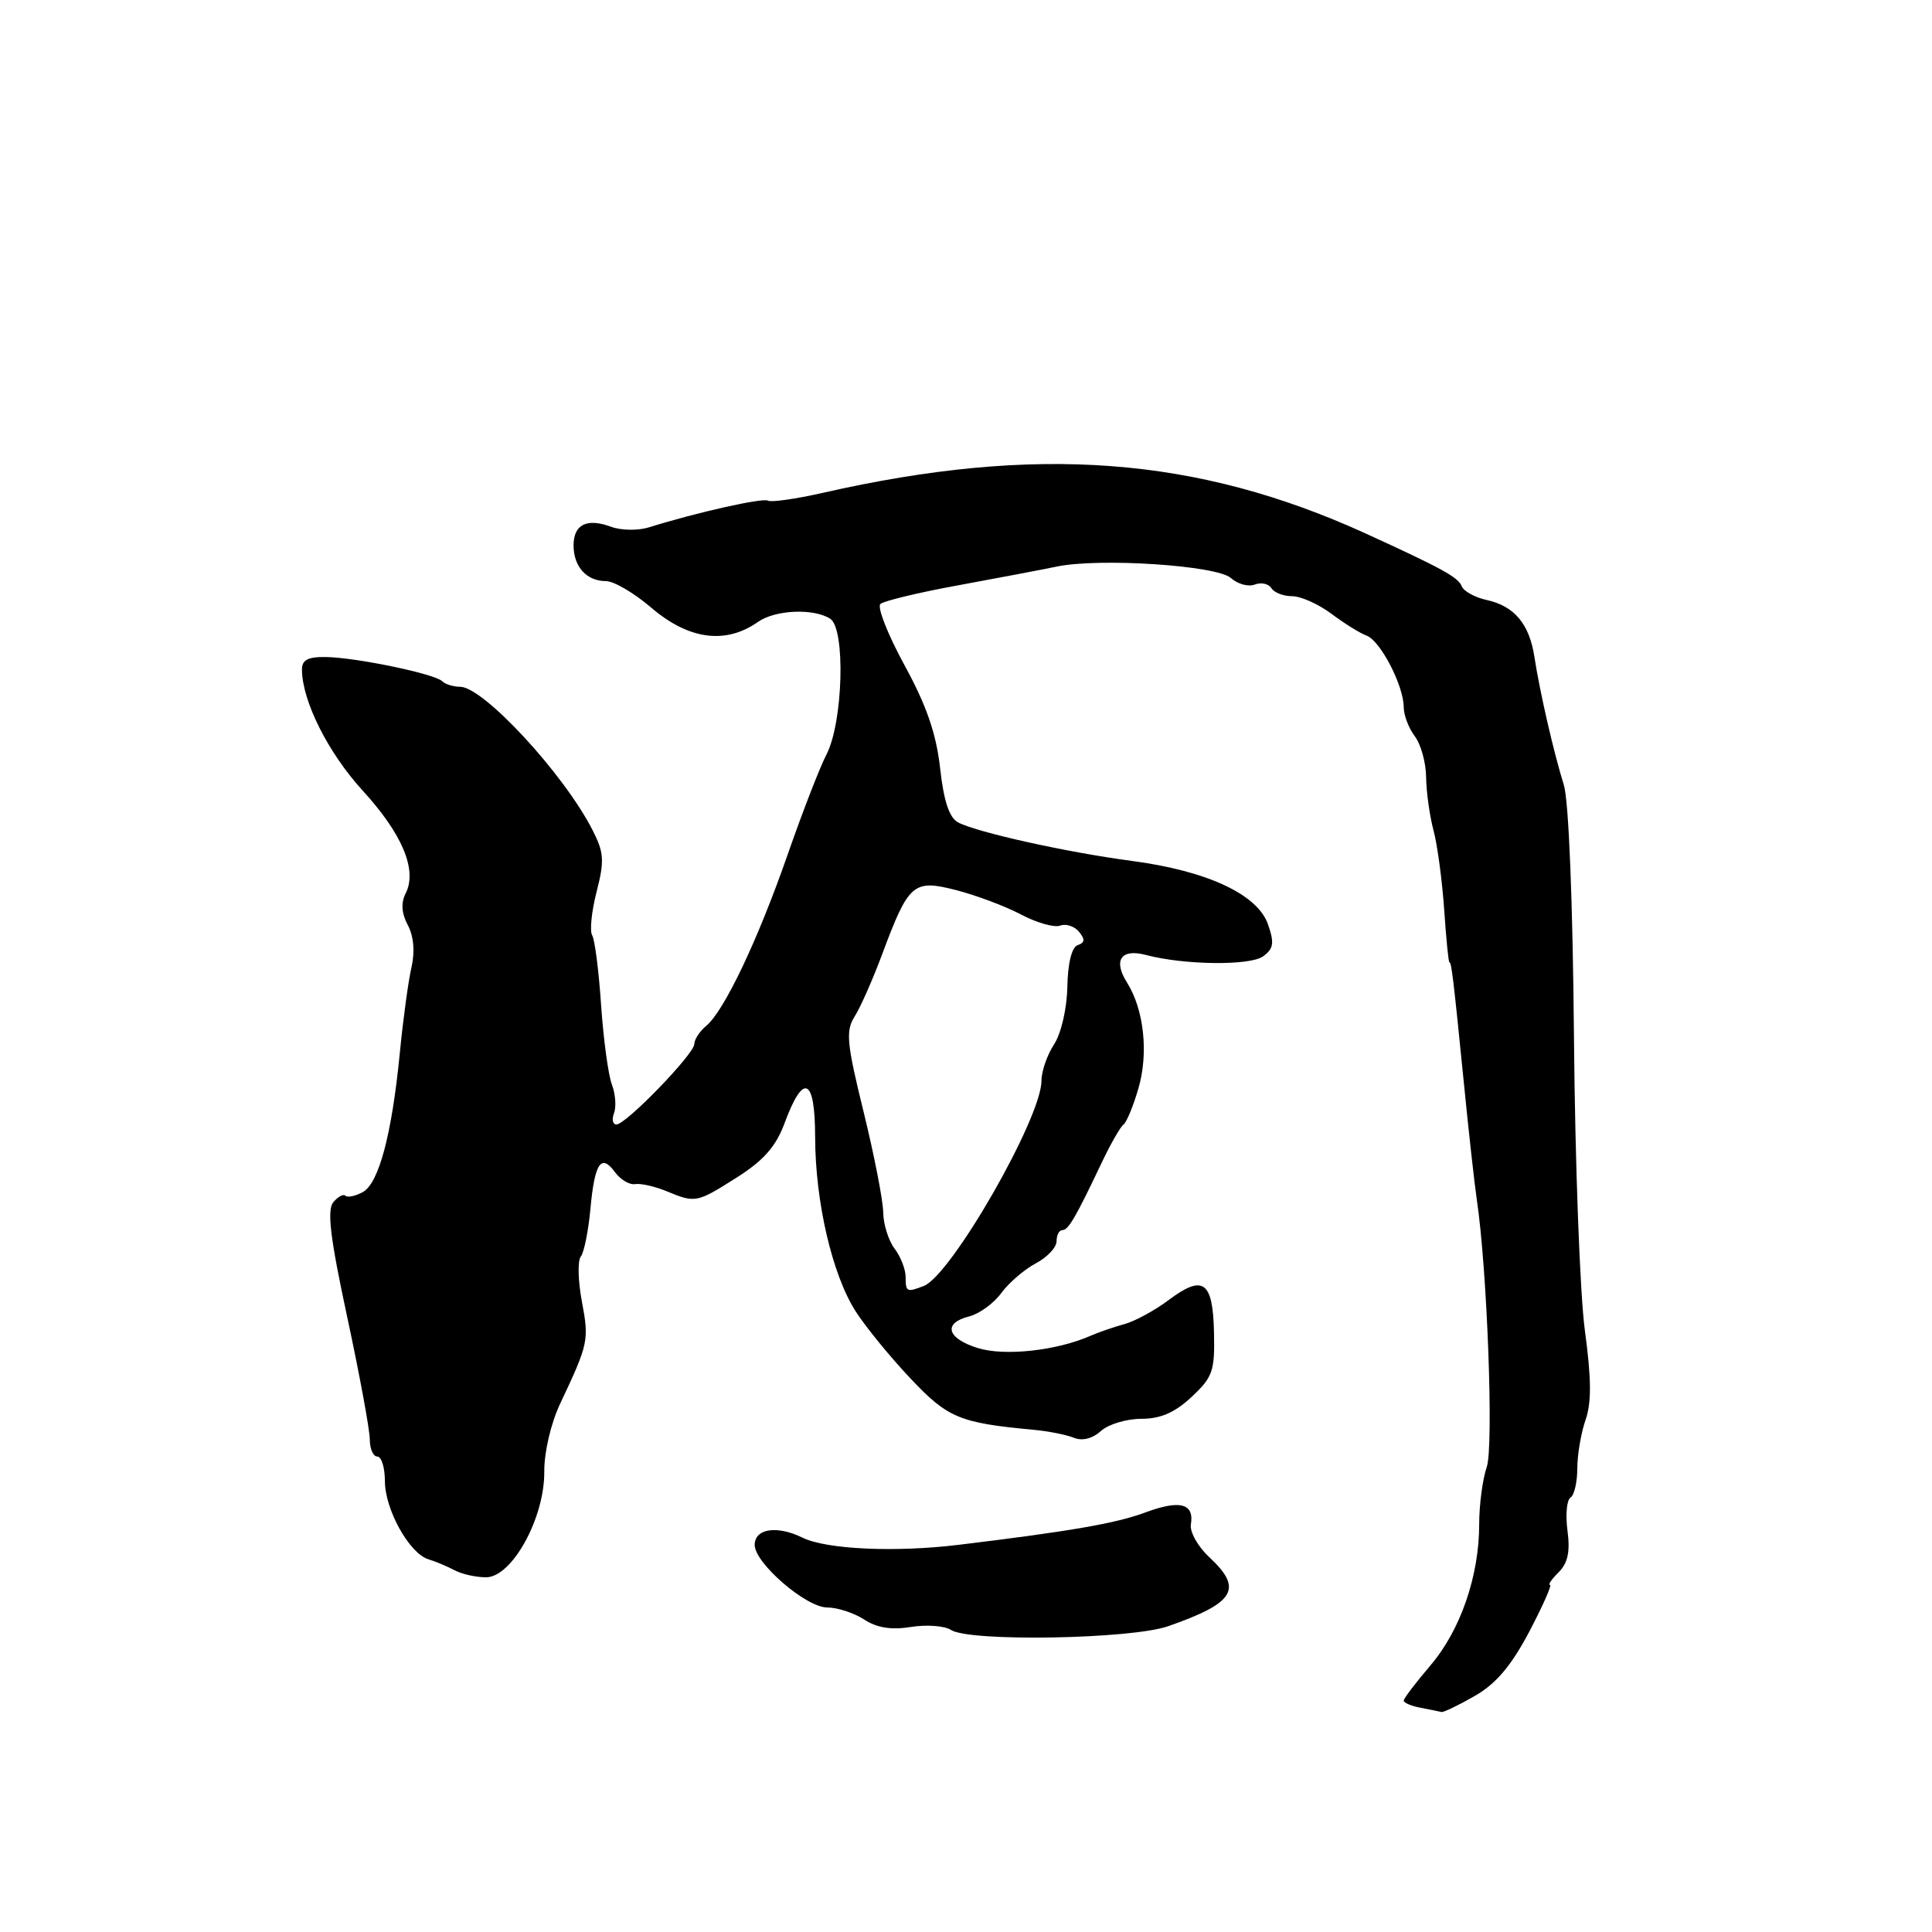 <?xml version="1.0" encoding="UTF-8" standalone="no"?>
<!DOCTYPE svg PUBLIC "-//W3C//DTD SVG 1.1//EN" "http://www.w3.org/Graphics/SVG/1.1/DTD/svg11.dtd" >
<svg xmlns="http://www.w3.org/2000/svg" xmlns:xlink="http://www.w3.org/1999/xlink" version="1.1" viewBox="0 0 256 256">
 <g >
 <path fill="currentColor"
d=" M 195.40 224.73 C 198.21 223.13 200.24 220.74 202.61 216.25 C 204.42 212.81 205.67 210.00 205.38 210.00 C 205.09 210.00 205.61 209.24 206.54 208.32 C 207.75 207.11 208.07 205.58 207.70 202.82 C 207.42 200.72 207.60 198.75 208.10 198.44 C 208.59 198.13 209.00 196.40 209.00 194.59 C 209.00 192.78 209.49 189.88 210.09 188.16 C 210.90 185.85 210.87 182.68 210.00 176.26 C 209.35 171.44 208.70 153.99 208.56 137.49 C 208.40 119.45 207.87 106.08 207.21 103.99 C 205.86 99.66 204.02 91.63 203.31 87.00 C 202.64 82.67 200.65 80.30 196.98 79.50 C 195.43 79.16 193.95 78.34 193.69 77.69 C 193.22 76.49 191.09 75.32 181.00 70.71 C 158.59 60.48 137.28 58.88 109.00 65.31 C 105.42 66.12 102.17 66.58 101.76 66.34 C 101.08 65.93 92.30 67.90 85.94 69.89 C 84.53 70.32 82.31 70.29 81.00 69.81 C 77.77 68.61 76.00 69.48 76.00 72.27 C 76.00 75.09 77.73 77.00 80.29 77.00 C 81.33 77.00 84.02 78.57 86.27 80.50 C 91.26 84.77 96.13 85.43 100.45 82.40 C 102.73 80.80 107.79 80.58 110.00 81.98 C 112.06 83.29 111.72 95.71 109.51 99.98 C 108.62 101.69 106.31 107.66 104.37 113.23 C 100.42 124.57 95.96 133.95 93.58 135.93 C 92.71 136.65 92.00 137.74 92.00 138.34 C 92.00 139.65 82.95 149.00 81.68 149.00 C 81.19 149.00 81.05 148.32 81.36 147.49 C 81.68 146.66 81.55 144.96 81.08 143.71 C 80.60 142.45 79.96 137.72 79.65 133.20 C 79.35 128.67 78.81 124.50 78.47 123.94 C 78.12 123.38 78.38 120.79 79.05 118.17 C 80.11 114.04 80.04 112.97 78.50 109.96 C 74.68 102.50 64.04 91.00 60.96 91.00 C 60.07 91.00 59.00 90.67 58.60 90.27 C 57.62 89.29 47.34 87.15 43.25 87.06 C 40.79 87.02 40.00 87.43 40.01 88.75 C 40.05 92.92 43.47 99.73 48.04 104.74 C 53.32 110.51 55.32 115.29 53.75 118.38 C 53.11 119.64 53.20 121.00 54.03 122.57 C 54.82 124.04 55.00 126.08 54.52 128.19 C 54.10 130.01 53.41 135.10 52.98 139.50 C 51.92 150.35 50.19 156.83 48.05 157.97 C 47.07 158.50 46.04 158.71 45.77 158.44 C 45.51 158.17 44.78 158.56 44.16 159.31 C 43.31 160.34 43.76 164.08 46.02 174.57 C 47.66 182.22 49.00 189.49 49.00 190.74 C 49.00 191.98 49.45 193.00 50.00 193.00 C 50.55 193.00 51.00 194.46 51.00 196.25 C 51.01 200.03 54.23 205.83 56.76 206.61 C 57.72 206.90 59.28 207.56 60.24 208.07 C 61.19 208.58 63.07 209.00 64.40 209.00 C 67.84 209.00 72.17 201.15 72.12 195.00 C 72.10 192.42 73.00 188.58 74.22 186.00 C 77.97 178.06 78.07 177.61 77.11 172.50 C 76.59 169.75 76.52 167.05 76.96 166.50 C 77.39 165.95 77.96 163.13 78.23 160.23 C 78.79 154.09 79.65 152.80 81.49 155.32 C 82.22 156.31 83.42 157.03 84.16 156.90 C 84.90 156.78 86.77 157.20 88.32 157.84 C 92.16 159.43 92.30 159.40 97.68 155.99 C 101.19 153.76 102.83 151.90 103.96 148.82 C 106.46 142.07 108.00 142.77 108.01 150.67 C 108.03 159.27 110.27 168.89 113.37 173.75 C 114.69 175.81 117.96 179.82 120.64 182.65 C 125.59 187.90 127.13 188.54 137.00 189.46 C 138.93 189.64 141.30 190.11 142.29 190.51 C 143.40 190.97 144.75 190.63 145.87 189.62 C 146.85 188.73 149.26 188.00 151.22 188.00 C 153.78 188.00 155.67 187.18 157.89 185.10 C 160.70 182.48 160.98 181.67 160.86 176.52 C 160.71 169.73 159.42 168.83 154.80 172.30 C 152.98 173.66 150.38 175.07 149.00 175.45 C 147.62 175.82 145.60 176.52 144.50 177.00 C 140.00 178.98 133.09 179.73 129.55 178.62 C 125.45 177.34 124.91 175.31 128.43 174.43 C 129.76 174.09 131.68 172.70 132.68 171.33 C 133.68 169.97 135.74 168.20 137.25 167.40 C 138.76 166.60 140.00 165.29 140.00 164.47 C 140.00 163.66 140.34 163.00 140.76 163.00 C 141.56 163.00 142.50 161.39 146.00 154.02 C 147.17 151.56 148.46 149.31 148.86 149.02 C 149.27 148.73 150.16 146.58 150.84 144.24 C 152.21 139.56 151.59 133.80 149.35 130.22 C 147.46 127.22 148.53 125.66 151.86 126.54 C 156.90 127.88 165.64 127.98 167.37 126.72 C 168.76 125.70 168.88 124.95 168.01 122.47 C 166.63 118.51 159.96 115.40 150.00 114.08 C 141.37 112.94 129.40 110.28 126.95 108.97 C 125.78 108.35 125.05 106.13 124.57 101.79 C 124.06 97.22 122.77 93.48 119.85 88.14 C 117.64 84.09 116.20 80.44 116.66 80.03 C 117.12 79.62 121.78 78.50 127.00 77.55 C 132.22 76.59 138.07 75.48 140.00 75.08 C 145.64 73.89 161.25 74.92 163.10 76.59 C 163.99 77.39 165.41 77.78 166.25 77.46 C 167.10 77.13 168.09 77.34 168.46 77.93 C 168.82 78.52 170.06 79.00 171.21 79.00 C 172.37 79.00 174.70 80.05 176.41 81.32 C 178.11 82.60 180.22 83.91 181.09 84.23 C 182.91 84.90 186.00 90.86 186.00 93.71 C 186.00 94.76 186.66 96.49 187.47 97.56 C 188.28 98.63 188.95 101.08 188.97 103.00 C 188.99 104.92 189.43 108.08 189.94 110.00 C 190.46 111.92 191.09 116.65 191.36 120.50 C 191.62 124.35 191.93 127.50 192.05 127.50 C 192.33 127.50 192.58 129.60 193.97 143.50 C 194.62 150.10 195.40 157.07 195.69 159.00 C 197.06 168.17 197.94 191.69 197.00 194.40 C 196.45 195.99 196.00 199.40 196.00 201.97 C 196.00 208.85 193.51 216.04 189.52 220.70 C 187.59 222.97 186.00 225.05 186.00 225.34 C 186.00 225.63 187.01 226.06 188.25 226.29 C 189.49 226.53 190.72 226.78 191.00 226.85 C 191.28 226.91 193.26 225.96 195.40 224.73 Z  M 154.76 215.49 C 163.65 212.39 164.76 210.54 160.25 206.35 C 158.74 204.95 157.63 202.99 157.80 201.99 C 158.26 199.20 156.35 198.70 151.73 200.42 C 147.85 201.86 141.77 202.91 127.00 204.70 C 118.61 205.72 109.49 205.30 106.34 203.75 C 102.96 202.09 100.00 202.54 100.00 204.71 C 100.00 207.12 106.81 213.00 109.61 213.00 C 110.96 213.00 113.16 213.72 114.50 214.59 C 116.19 215.70 118.10 216.00 120.72 215.58 C 122.80 215.25 125.17 215.43 126.00 215.97 C 128.40 217.57 149.83 217.20 154.76 215.49 Z  M 120.00 169.19 C 120.00 168.20 119.34 166.51 118.53 165.44 C 117.72 164.37 117.05 162.21 117.03 160.64 C 117.01 159.06 115.84 153.07 114.43 147.32 C 112.18 138.17 112.04 136.59 113.25 134.68 C 114.01 133.48 115.64 129.80 116.87 126.50 C 120.40 117.02 121.01 116.48 126.71 117.95 C 129.35 118.63 133.21 120.08 135.30 121.18 C 137.38 122.28 139.71 122.94 140.47 122.65 C 141.23 122.36 142.36 122.72 142.97 123.46 C 143.80 124.46 143.76 124.91 142.81 125.23 C 142.02 125.49 141.49 127.59 141.43 130.76 C 141.37 133.66 140.61 136.95 139.66 138.40 C 138.75 139.79 138.00 141.96 138.00 143.21 C 138.00 148.15 126.03 169.01 122.40 170.40 C 120.15 171.27 120.00 171.19 120.00 169.19 Z "/>
</g>
</svg>